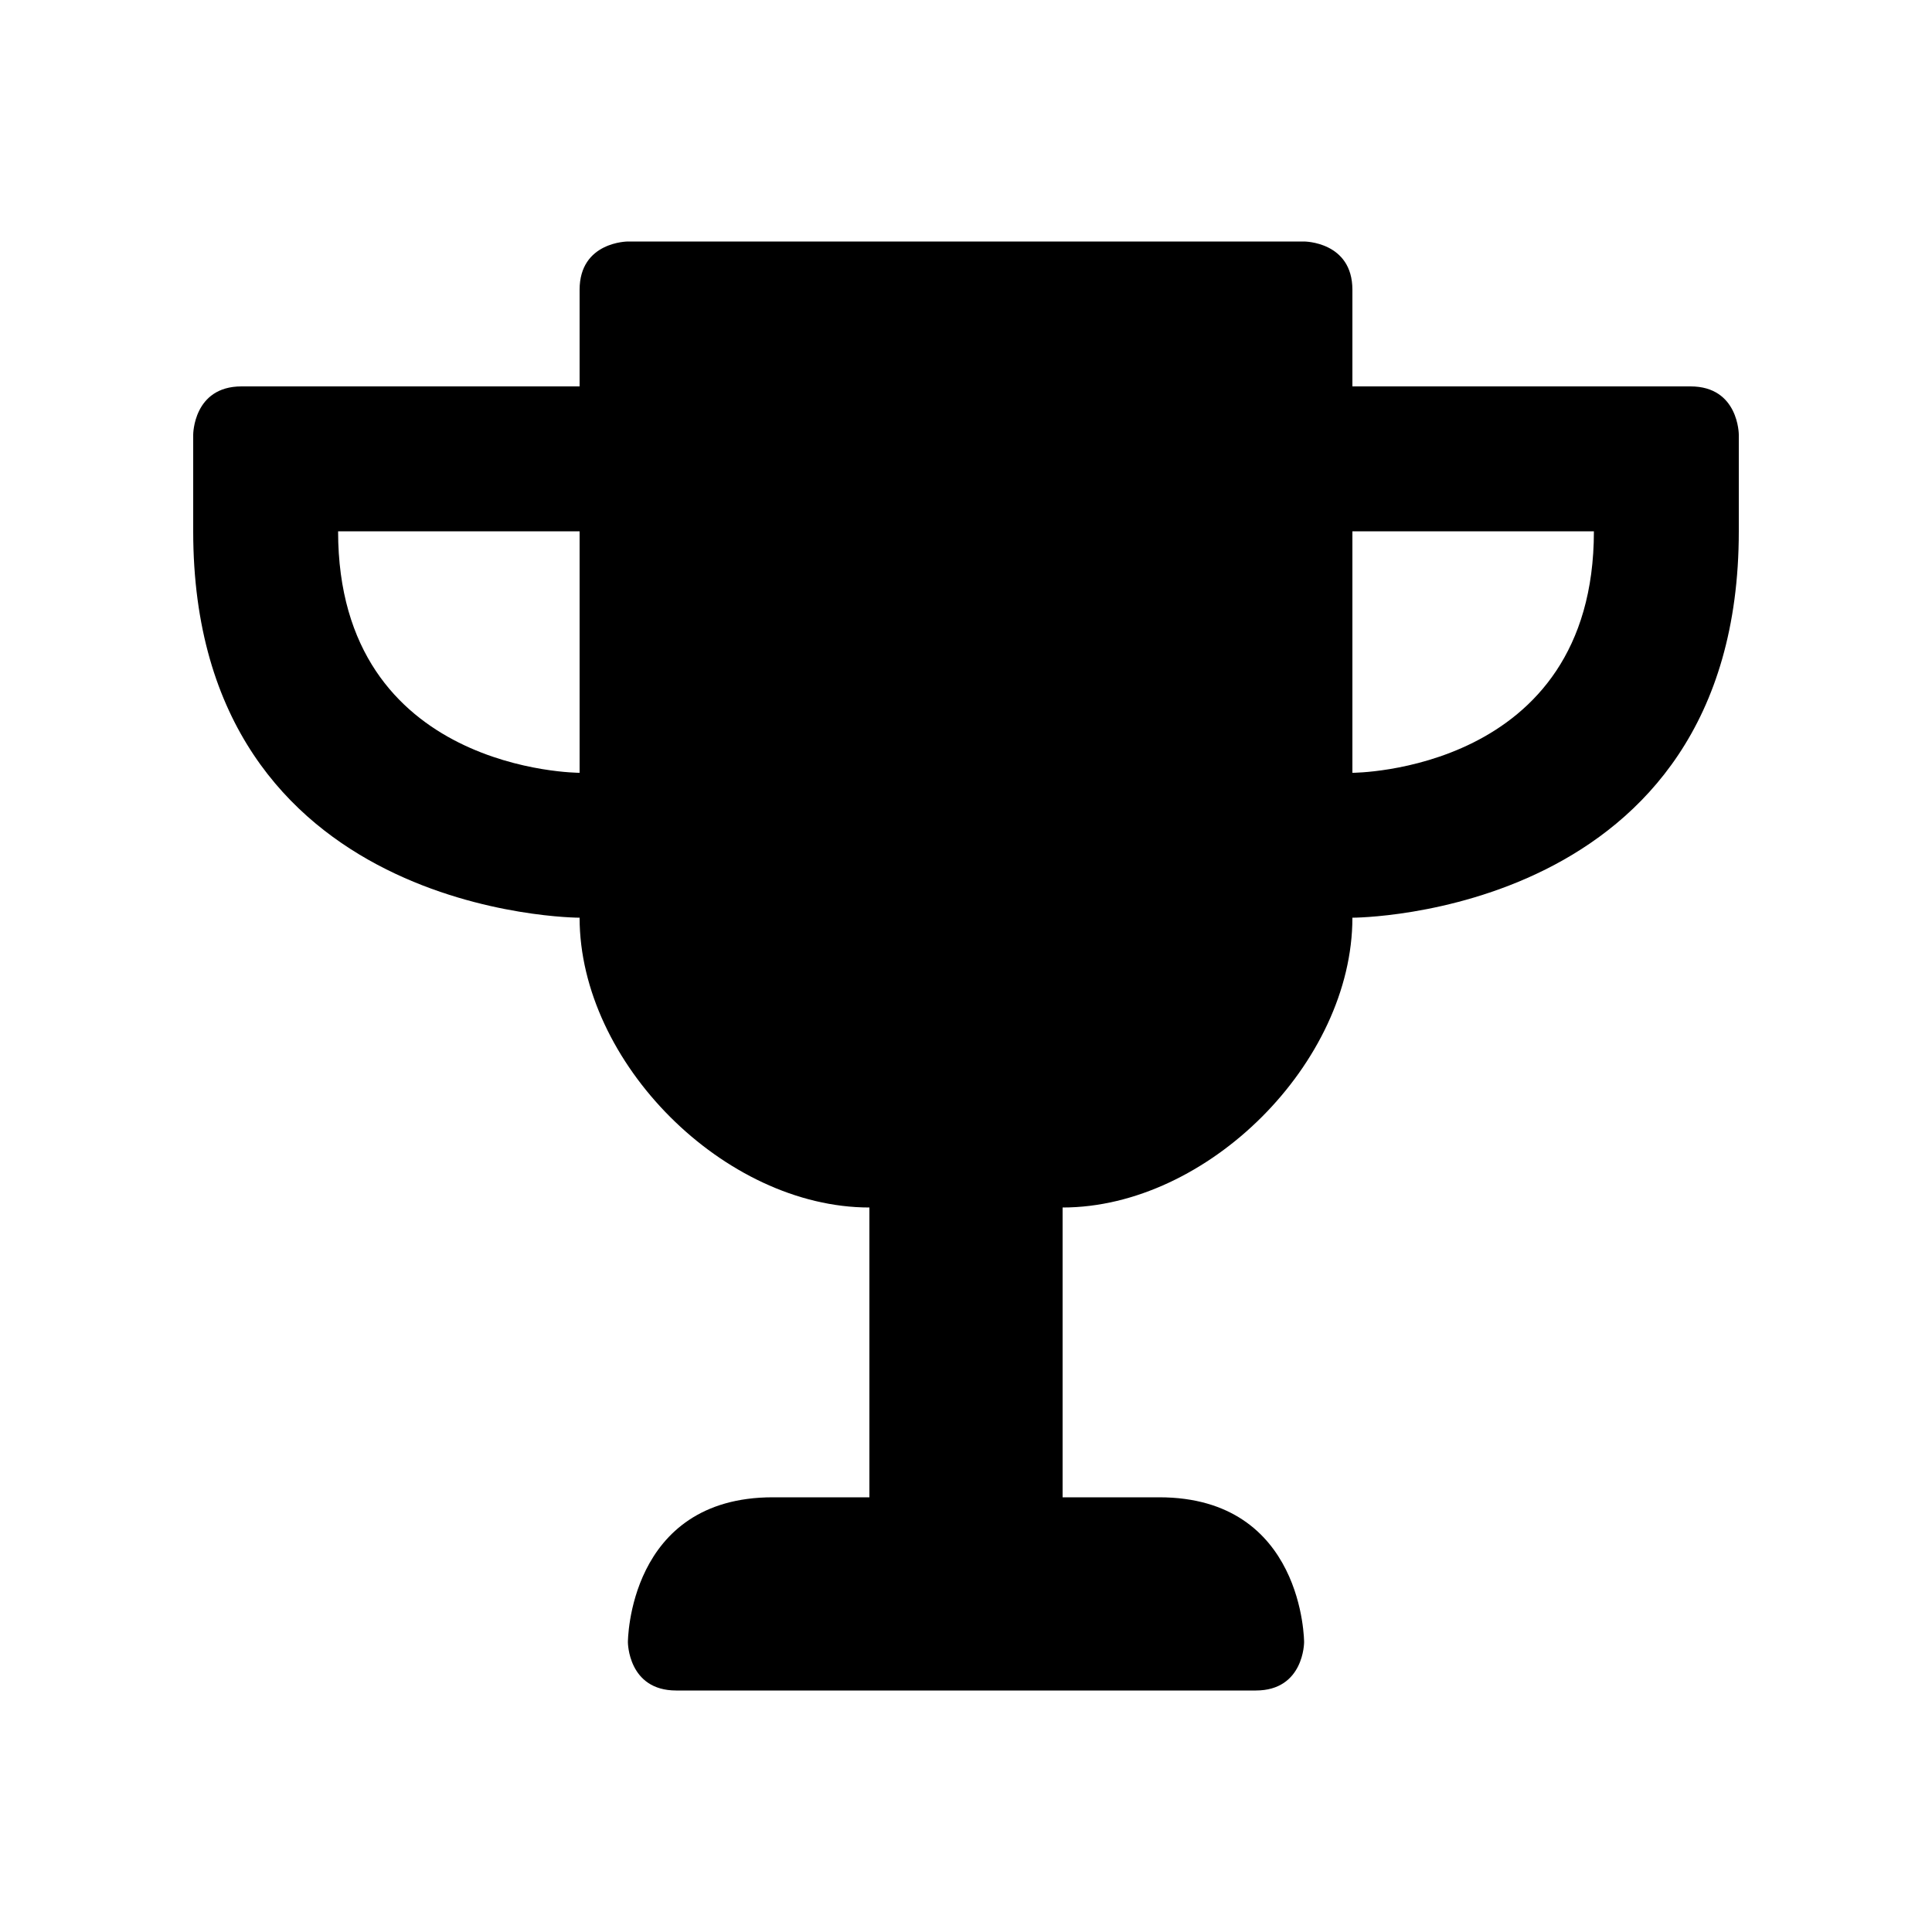 <?xml version="1.0" encoding="UTF-8"?>
<svg width="50" height="50" version="1.1" viewBox="0 0 50 50" xmlns="http://www.w3.org/2000/svg">
<path d="m16.25 6.25s-1.25 0-1.25 1.25v2.5h-8.75c-1.25 0-1.25 1.25-1.25 1.25v2.5c0 10 10 10 10 10 0 3.75 3.75 7.5 7.5 7.5v7.5h-2.5c-3.75 0-3.75 3.75-3.75 3.75s0 1.25 1.25 1.25h15c1.25 0 1.25-1.25 1.25-1.25s0-3.75-3.75-3.75h-2.5v-7.5c3.75 0 7.5-3.75 7.5-7.5 0 0 10 0 10-10v-2.5s0-1.25-1.25-1.25h-8.75v-2.5c0-1.25-1.25-1.25-1.25-1.25zm-7.5 7.5h6.25v6.25s-6.25 0-6.25-6.25zm26.25 0h6.25c0 6.25-6.25 6.25-6.25 6.25z"/>
</svg>
